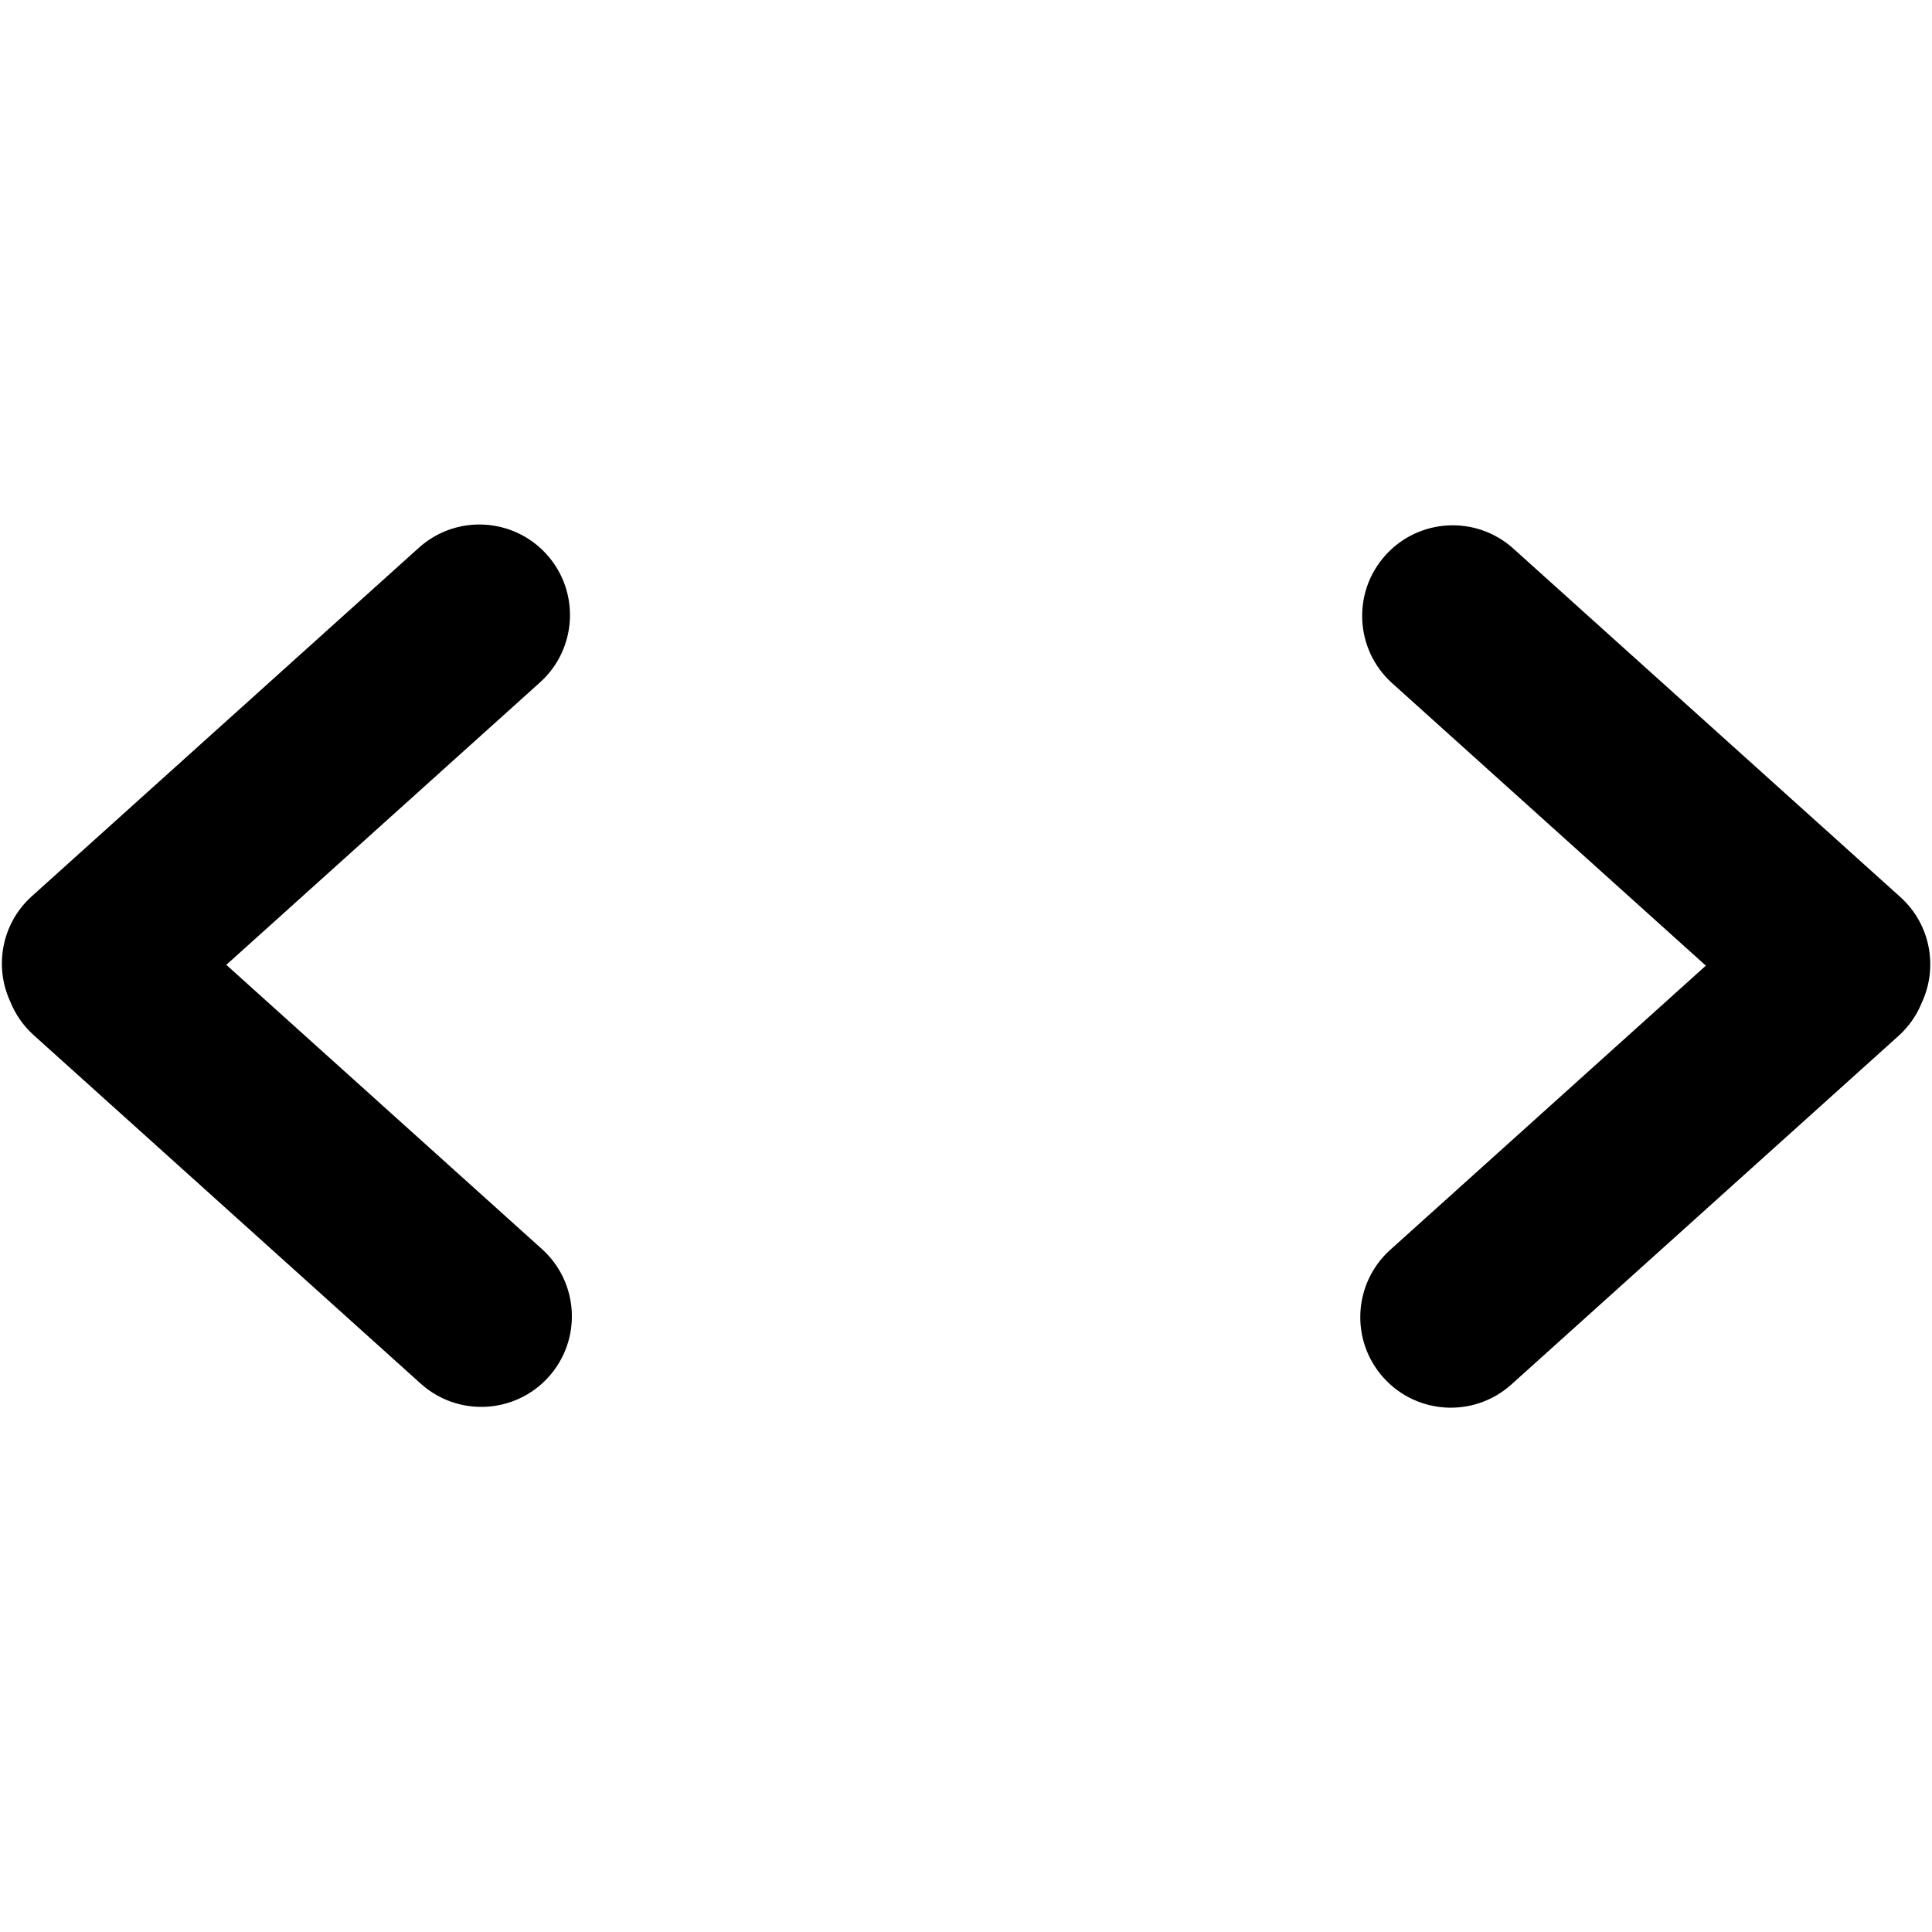 <svg viewBox="0 0 1024 1024" fill="currentColor">
  <path xmlns="http://www.w3.org/2000/svg" d="M1018.645,531.298 C1027.28,512.687 1023.246,489.879 1007.203,475.434 L802.095,290.754 L802.095,290.754 C782.395,273.015 752.045,274.606 734.306,294.306 L734.306,294.306 L734.306,294.306 C716.568,314.007 718.158,344.357 737.859,362.096 L904.138,511.814 L736.859,662.434 C717.158,680.172 715.568,710.522 733.306,730.223 C751.045,749.923 781.395,751.514 801.095,733.776 L1006.203,549.096 C1011.846,544.015 1016.002,537.9 1018.645,531.298 Z M119.947,511.39 L286.227,361.671 C305.927,343.933 307.518,313.583 289.779,293.882 L289.779,293.882 L289.779,293.882 C272.041,274.182 241.691,272.591 221.99,290.329 L221.99,290.329 L16.882,475.01 C0.839,489.455 -3.194,512.263 5.44,530.873 C8.083,537.476 12.24,543.591 17.882,548.671 L222.99,733.351 C242.691,751.09 273.041,749.499 290.779,729.799 C308.518,710.098 306.927,679.748 287.227,662.01 L119.947,511.39 Z" id="Combined-Shape"/>
</svg>
